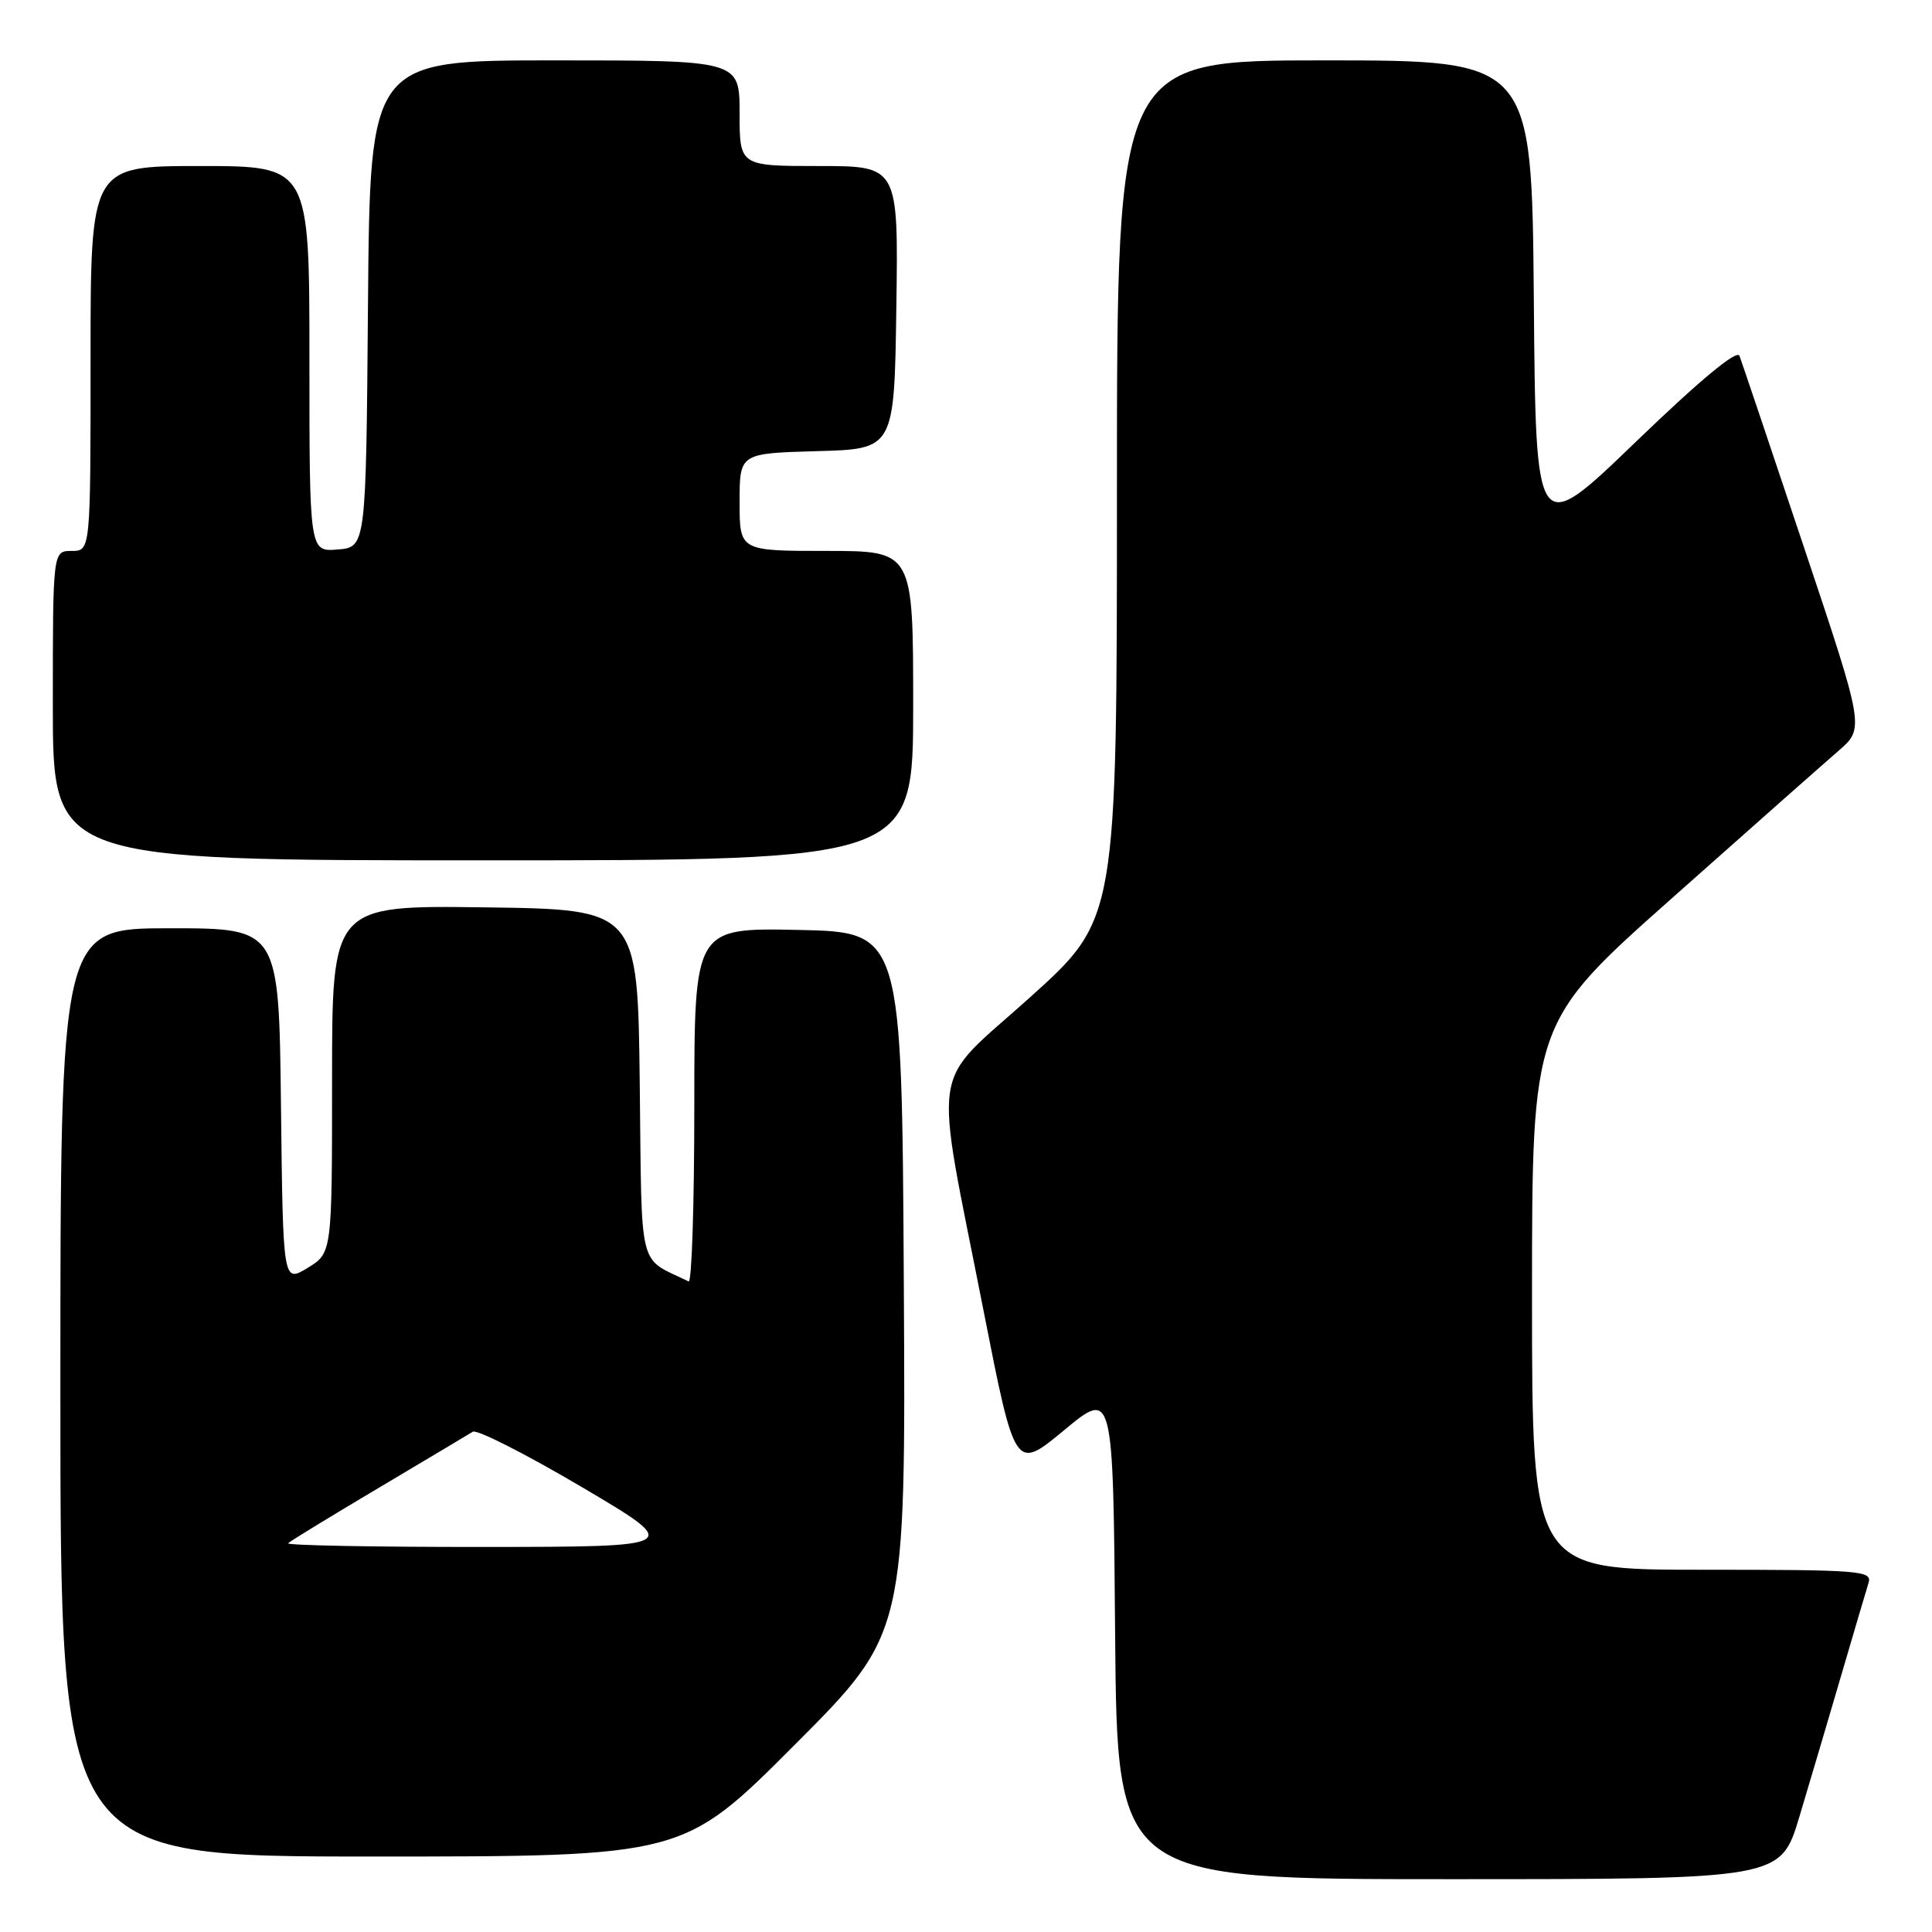 <?xml version="1.0" encoding="UTF-8" standalone="no"?>
<!DOCTYPE svg PUBLIC "-//W3C//DTD SVG 1.1//EN" "http://www.w3.org/Graphics/SVG/1.1/DTD/svg11.dtd" >
<svg xmlns="http://www.w3.org/2000/svg" xmlns:xlink="http://www.w3.org/1999/xlink" version="1.1" viewBox="0 0 256 256">
 <g >
 <path fill="currentColor"
d=" M 238.42 240.75 C 239.78 236.21 242.28 227.78 243.97 222.00 C 245.66 216.22 247.29 210.71 247.59 209.75 C 248.10 208.12 246.60 208.00 225.57 208.00 C 203.00 208.00 203.00 208.00 203.00 171.74 C 203.00 135.49 203.00 135.49 221.57 118.99 C 231.78 109.92 241.69 101.15 243.60 99.50 C 247.06 96.50 247.06 96.50 239.03 72.50 C 234.62 59.30 230.77 47.89 230.49 47.15 C 230.17 46.28 225.28 50.33 216.74 58.56 C 203.50 71.32 203.50 71.32 203.24 39.66 C 202.97 8.00 202.97 8.00 175.49 8.00 C 148.00 8.00 148.00 8.00 148.00 64.89 C 148.00 121.78 148.00 121.78 136.50 132.14 C 123.03 144.27 123.69 139.87 130.33 173.70 C 134.50 194.89 134.50 194.89 141.00 189.51 C 147.50 184.12 147.50 184.12 147.76 216.56 C 148.03 249.00 148.03 249.00 191.98 249.00 C 235.94 249.00 235.94 249.00 238.42 240.75 Z  M 105.27 231.23 C 120.02 216.46 120.02 216.46 119.76 169.98 C 119.50 123.50 119.50 123.50 105.75 123.22 C 92.00 122.94 92.00 122.94 92.00 146.56 C 92.00 159.54 91.66 170.00 91.25 169.80 C 84.46 166.49 85.06 168.93 84.77 143.60 C 84.50 120.50 84.50 120.50 64.25 120.23 C 44.00 119.96 44.00 119.96 44.00 142.99 C 44.00 166.03 44.00 166.03 40.75 168.01 C 37.50 169.98 37.50 169.98 37.23 146.49 C 36.96 123.00 36.96 123.00 22.48 123.00 C 8.00 123.00 8.00 123.00 8.00 184.50 C 8.00 246.00 8.00 246.00 49.26 246.00 C 90.53 246.00 90.53 246.00 105.27 231.23 Z  M 121.00 93.50 C 121.00 73.00 121.00 73.00 109.50 73.00 C 98.00 73.00 98.00 73.00 98.00 66.53 C 98.00 60.07 98.00 60.07 108.25 59.78 C 118.50 59.50 118.50 59.50 118.77 40.75 C 119.04 22.00 119.04 22.00 108.52 22.00 C 98.00 22.00 98.00 22.00 98.00 15.00 C 98.00 8.00 98.00 8.00 73.51 8.00 C 49.03 8.00 49.03 8.00 48.76 40.25 C 48.50 72.50 48.50 72.50 44.75 72.81 C 41.00 73.12 41.00 73.12 41.00 47.56 C 41.00 22.00 41.00 22.00 26.50 22.00 C 12.00 22.00 12.00 22.00 12.00 47.50 C 12.00 73.00 12.00 73.00 9.50 73.00 C 7.00 73.00 7.00 73.00 7.00 93.50 C 7.00 114.00 7.00 114.00 64.00 114.00 C 121.00 114.00 121.00 114.00 121.00 93.50 Z  M 38.18 204.49 C 38.46 204.20 43.86 200.90 50.18 197.15 C 56.50 193.39 62.11 190.05 62.65 189.71 C 63.20 189.38 69.68 192.67 77.07 197.03 C 90.50 204.96 90.50 204.96 64.08 204.98 C 49.55 204.99 37.90 204.77 38.18 204.49 Z "/>
</g>
</svg>